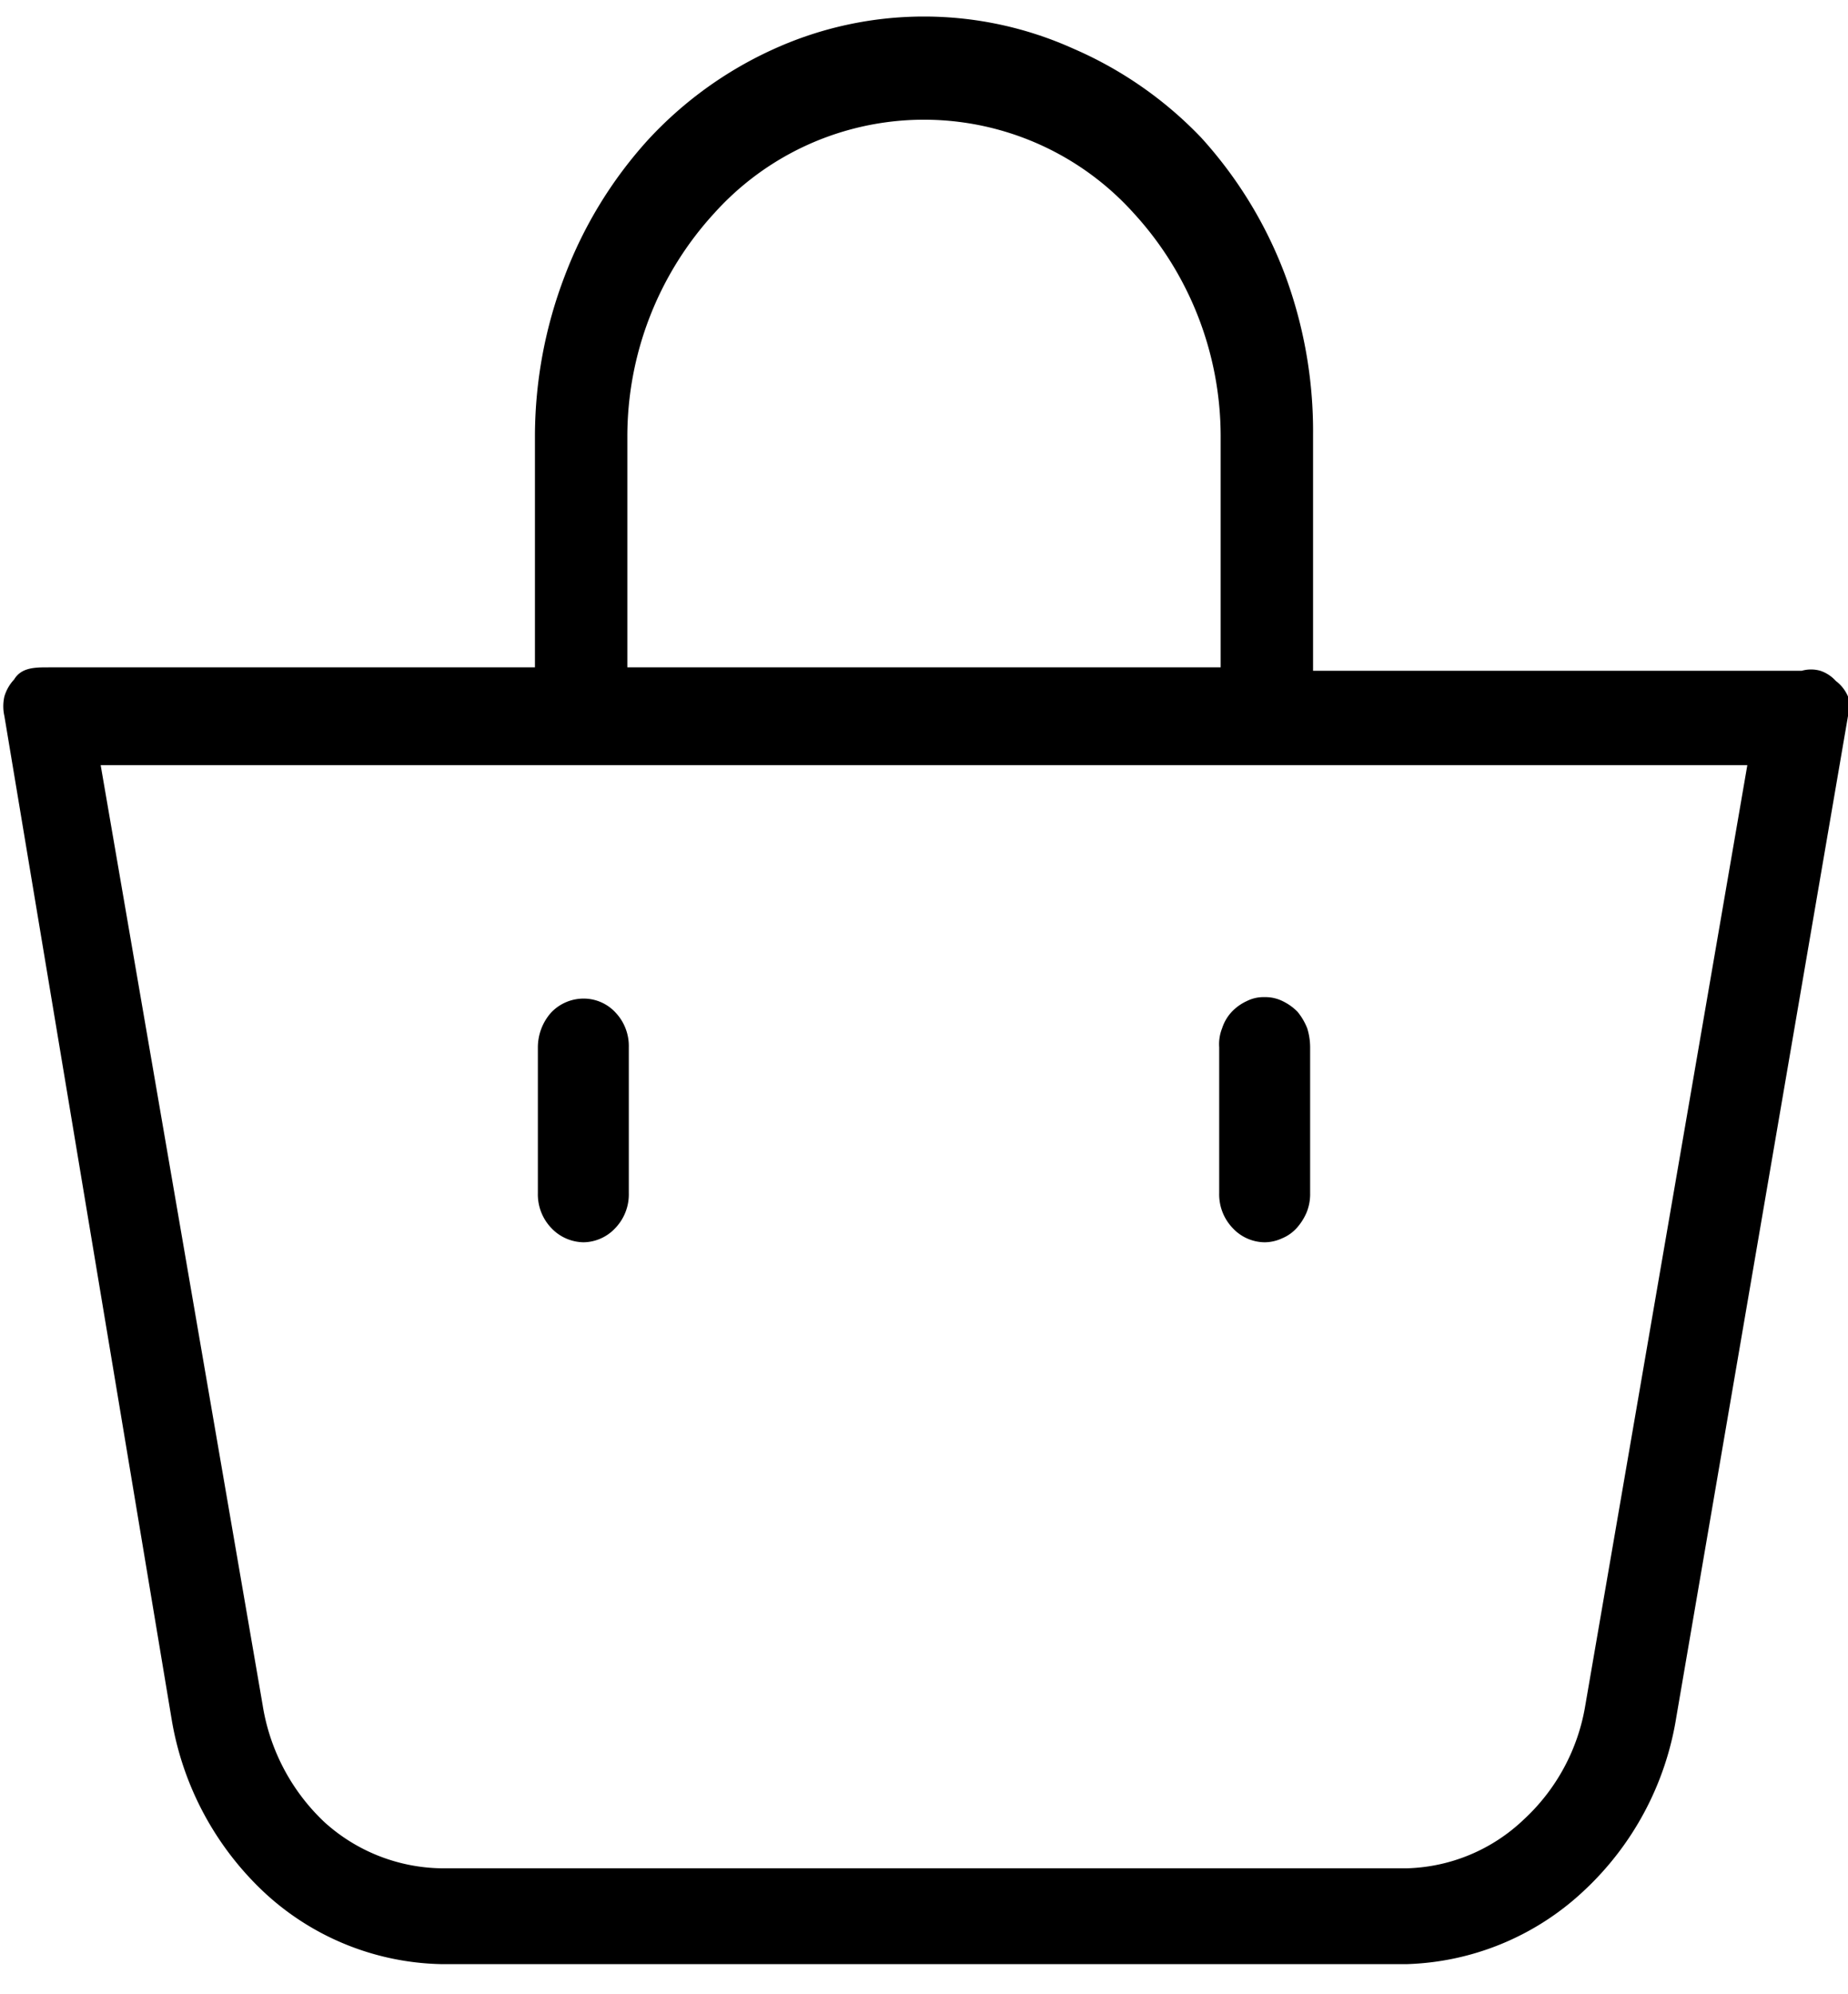 <svg id="Layer_1" data-name="Layer 1" xmlns="http://www.w3.org/2000/svg" xmlns:xlink="http://www.w3.org/1999/xlink" width="38" height="41" viewBox="0 0 38 41"><defs><style>.cls-1{fill:none;}.cls-2{clip-path:url(#clip-path);}</style><clipPath id="clip-path"><rect class="cls-1" width="38" height="40.77"/></clipPath></defs><g class="cls-2"><path d="M37.75,14a.75.75,0,0,0-.32-.21.7.7,0,0,0-.38,0H27V8.94a9.25,9.25,0,0,0-.58-3.3,8.79,8.79,0,0,0-1.72-2.81A8.05,8.05,0,0,0,22.07,1a7.47,7.47,0,0,0-6.14,0,8,8,0,0,0-2.6,1.87,8.79,8.79,0,0,0-1.72,2.81A9.25,9.25,0,0,0,11,8.94v4.78H1c-.28,0-.56,0-.71.25a.87.87,0,0,0-.2.35.91.91,0,0,0,0,.4L3.53,35.35a6.29,6.29,0,0,0,1.93,3.58,5.51,5.51,0,0,0,3.6,1.45H28.94a5.56,5.56,0,0,0,3.61-1.49,6.21,6.21,0,0,0,1.92-3.59L38,14.72a.91.91,0,0,0,0-.4A.78.78,0,0,0,37.75,14Zm-24.85-5a6.79,6.79,0,0,1,1.79-4.62,5.8,5.8,0,0,1,8.62,0A6.79,6.79,0,0,1,25.1,8.94v4.78H12.9ZM32.6,35.05a4.1,4.1,0,0,1-1.27,2.36,3.62,3.62,0,0,1-2.39,1H9.06a3.66,3.66,0,0,1-2.39-.95A4.21,4.21,0,0,1,5.4,35.05L2.07,15.73H35.93Z"/><path d="M26,25.54a.86.86,0,0,0,.36-.08.84.84,0,0,0,.31-.22,1.16,1.16,0,0,0,.2-.32,1,1,0,0,0,.07-.39v-3a1.32,1.32,0,0,0-.06-.39,1.27,1.27,0,0,0-.2-.34,1.1,1.1,0,0,0-.31-.22.8.8,0,0,0-.37-.08.76.76,0,0,0-.36.08,1,1,0,0,0-.31.22.9.9,0,0,0-.2.34.89.89,0,0,0-.06.39v3a1,1,0,0,0,.27.71A.91.91,0,0,0,26,25.54Z"/><path d="M12,25.54a.91.91,0,0,0,.66-.3,1,1,0,0,0,.27-.71v-3a1,1,0,0,0-.27-.71.89.89,0,0,0-.66-.29.92.92,0,0,0-.67.29,1.08,1.08,0,0,0-.27.71v3a1,1,0,0,0,.27.71A.93.93,0,0,0,12,25.54Z"/></g></svg>